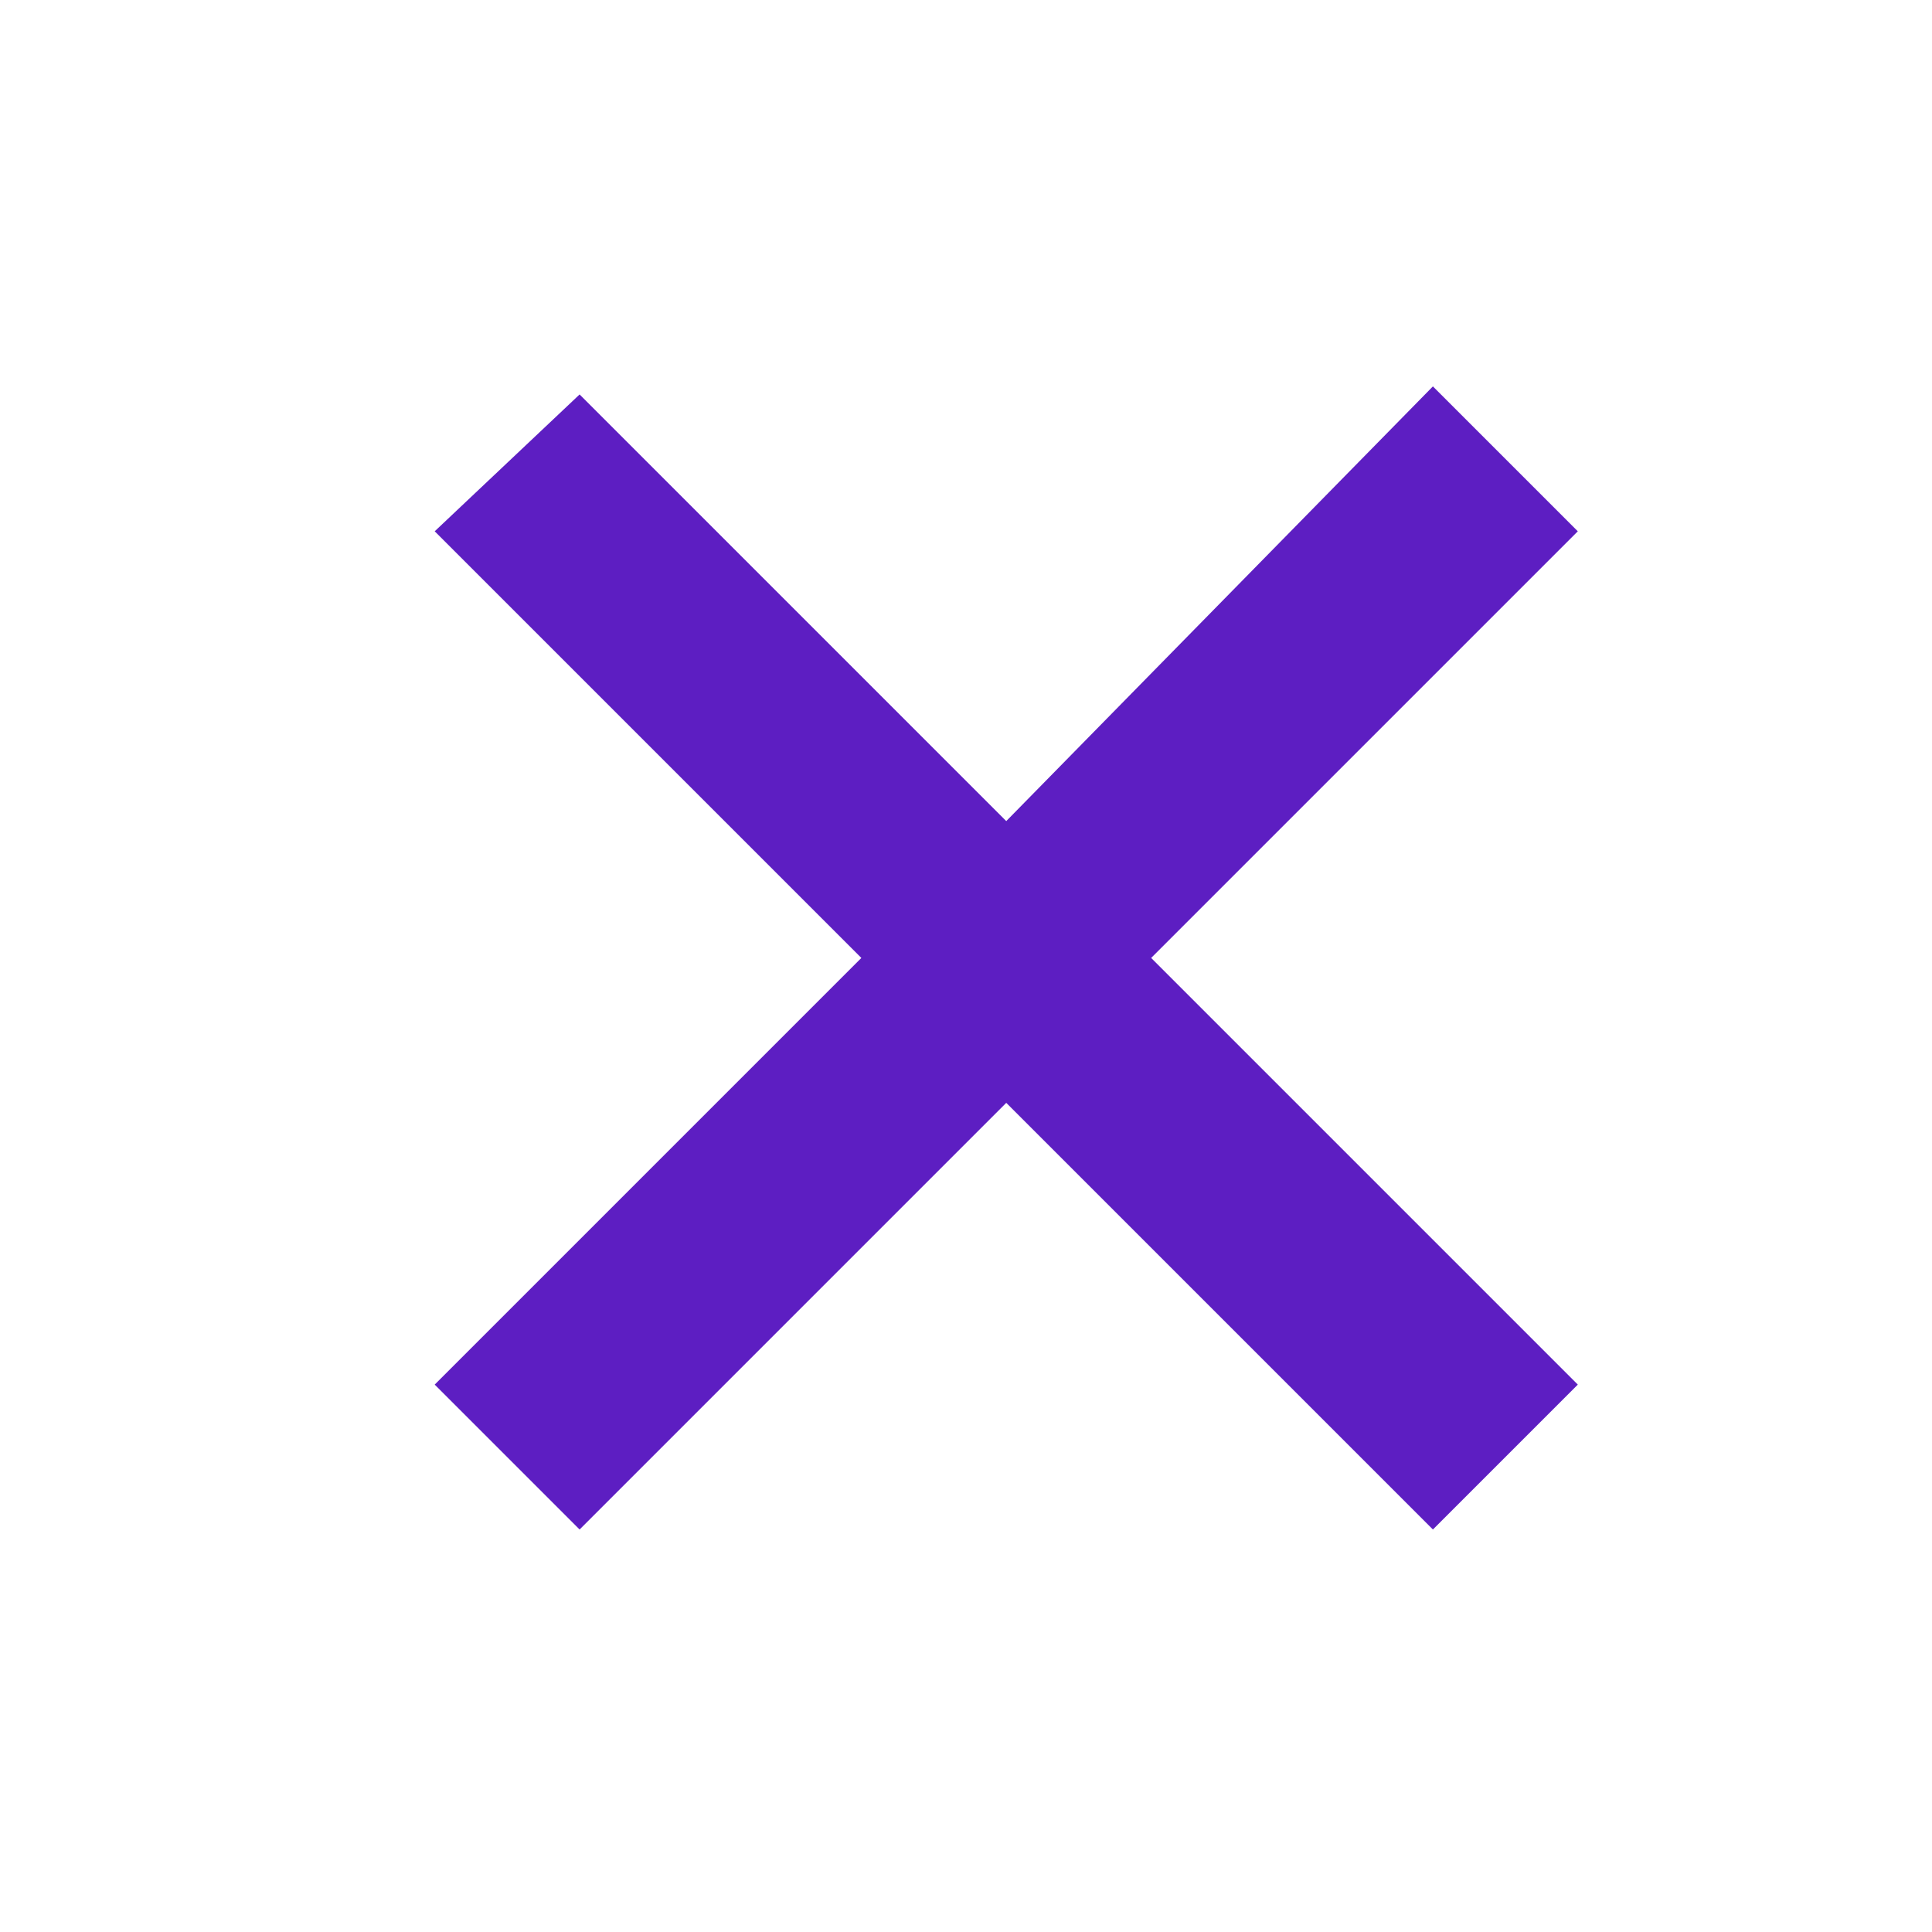 <svg xmlns:xlink="http://www.w3.org/1999/xlink" xmlns="http://www.w3.org/2000/svg" viewBox="0 0 24 24" height="24" width="24" preserveAspectRatio="xMidYMid meet" class="" fill="currentColor" enable-background="new 0 0 24 24"><title>x</title><path d="M19.6 17.2L14.3 11.9L19.6 6.6L17.8 4.8L12.5 10.2L7.2 4.9L5.4 6.6L10.7 11.9L5.4 17.2L7.2 19L12.5 13.7L17.8 19L19.6 17.2Z" fill="#5D1EC2"></path></svg>